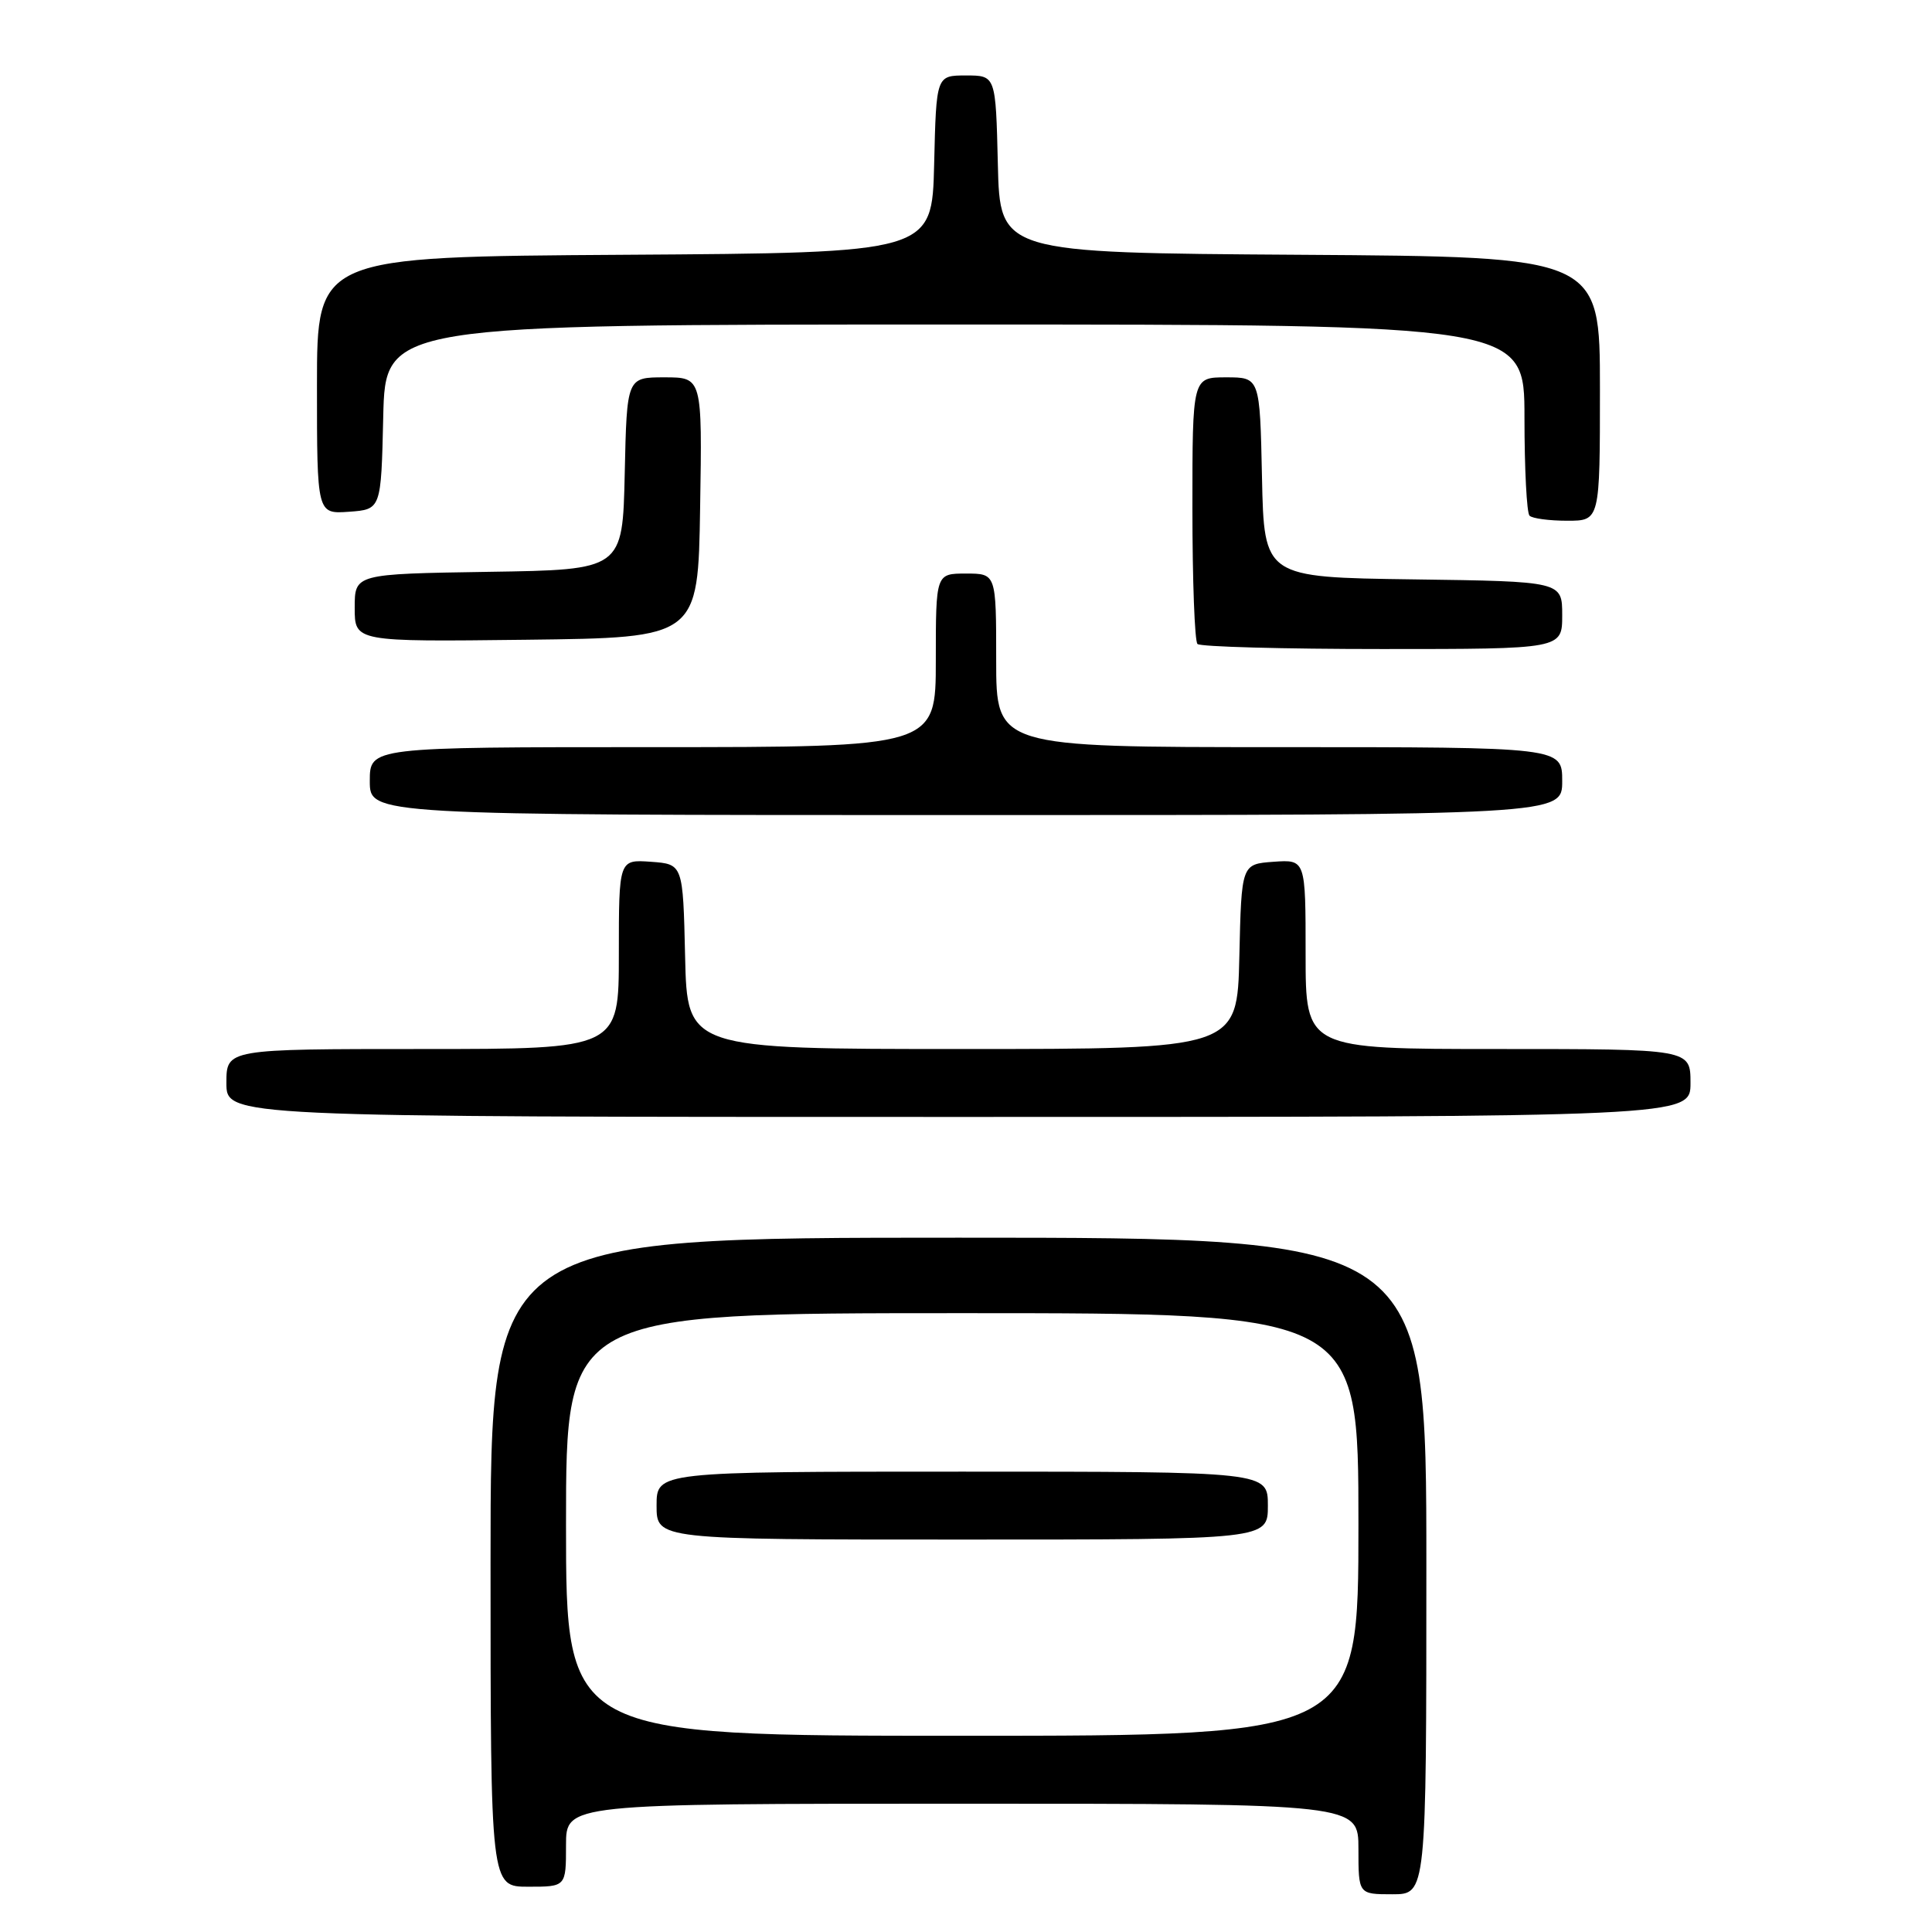 <?xml version="1.0" encoding="UTF-8" standalone="no"?>
<!DOCTYPE svg PUBLIC "-//W3C//DTD SVG 1.1//EN" "http://www.w3.org/Graphics/SVG/1.1/DTD/svg11.dtd" >
<svg xmlns="http://www.w3.org/2000/svg" xmlns:xlink="http://www.w3.org/1999/xlink" version="1.1" viewBox="0 0 256 256">
 <g >
 <path fill="currentColor"
d=" M 189.00 207.50 C 189.00 164.00 189.00 164.00 127.00 164.00 C 65.00 164.00 65.00 164.00 65.00 207.00 C 65.00 250.00 65.00 250.00 70.00 250.00 C 75.00 250.00 75.00 250.00 75.00 244.50 C 75.00 239.00 75.00 239.00 127.50 239.00 C 180.00 239.00 180.00 239.00 180.00 245.00 C 180.00 251.00 180.00 251.00 184.50 251.00 C 189.00 251.00 189.00 251.00 189.00 207.50 Z  M 224.00 143.50 C 224.00 139.00 224.00 139.00 198.50 139.00 C 173.00 139.00 173.00 139.00 173.00 126.44 C 173.00 113.89 173.00 113.89 168.75 114.19 C 164.50 114.50 164.50 114.50 164.22 126.75 C 163.94 139.00 163.94 139.00 127.50 139.00 C 91.06 139.00 91.06 139.00 90.78 126.75 C 90.50 114.50 90.50 114.50 86.25 114.19 C 82.00 113.89 82.00 113.89 82.00 126.44 C 82.00 139.00 82.00 139.00 56.00 139.00 C 30.00 139.00 30.00 139.00 30.00 143.50 C 30.00 148.00 30.00 148.00 127.00 148.00 C 224.00 148.00 224.00 148.00 224.00 143.50 Z  M 207.00 103.50 C 207.00 99.00 207.00 99.00 169.50 99.00 C 132.00 99.00 132.00 99.00 132.00 87.50 C 132.00 76.00 132.00 76.00 128.00 76.00 C 124.00 76.00 124.00 76.00 124.00 87.50 C 124.00 99.00 124.00 99.00 86.50 99.00 C 49.00 99.00 49.00 99.00 49.00 103.50 C 49.00 108.00 49.00 108.00 128.00 108.00 C 207.00 108.00 207.00 108.00 207.00 103.50 Z  M 207.00 81.52 C 207.00 77.04 207.00 77.04 187.25 76.77 C 167.50 76.50 167.50 76.50 167.22 63.25 C 166.94 50.00 166.94 50.00 162.47 50.00 C 158.00 50.00 158.00 50.00 158.00 67.33 C 158.00 76.87 158.30 84.97 158.67 85.33 C 159.03 85.70 170.06 86.00 183.17 86.00 C 207.00 86.00 207.00 86.00 207.00 81.52 Z  M 92.77 67.25 C 93.05 50.00 93.05 50.00 88.05 50.00 C 83.06 50.00 83.06 50.00 82.78 62.75 C 82.50 75.50 82.50 75.50 64.75 75.77 C 47.00 76.05 47.00 76.05 47.00 80.54 C 47.00 85.04 47.00 85.04 69.75 84.77 C 92.50 84.50 92.50 84.50 92.77 67.25 Z  M 212.00 51.51 C 212.00 34.02 212.00 34.02 172.25 33.76 C 132.50 33.50 132.50 33.50 132.22 21.75 C 131.94 10.00 131.94 10.00 128.00 10.00 C 124.06 10.00 124.06 10.00 123.78 21.75 C 123.50 33.50 123.50 33.50 82.75 33.76 C 42.00 34.02 42.00 34.02 42.00 51.07 C 42.00 68.11 42.00 68.11 46.25 67.81 C 50.50 67.50 50.50 67.50 50.78 55.25 C 51.06 43.00 51.06 43.00 126.53 43.00 C 202.00 43.00 202.00 43.00 202.00 55.33 C 202.00 62.12 202.30 67.97 202.67 68.33 C 203.03 68.70 205.28 69.00 207.67 69.00 C 212.00 69.00 212.00 69.00 212.00 51.51 Z  M 75.00 202.00 C 75.00 174.00 75.00 174.00 127.50 174.00 C 180.00 174.00 180.00 174.00 180.00 202.00 C 180.00 230.00 180.00 230.00 127.50 230.00 C 75.00 230.00 75.00 230.00 75.00 202.00 Z  M 168.00 199.50 C 168.00 195.00 168.00 195.00 127.50 195.00 C 87.00 195.00 87.00 195.00 87.00 199.50 C 87.00 204.00 87.00 204.00 127.50 204.00 C 168.00 204.00 168.00 204.00 168.00 199.50 Z "/>
</g>
</svg>